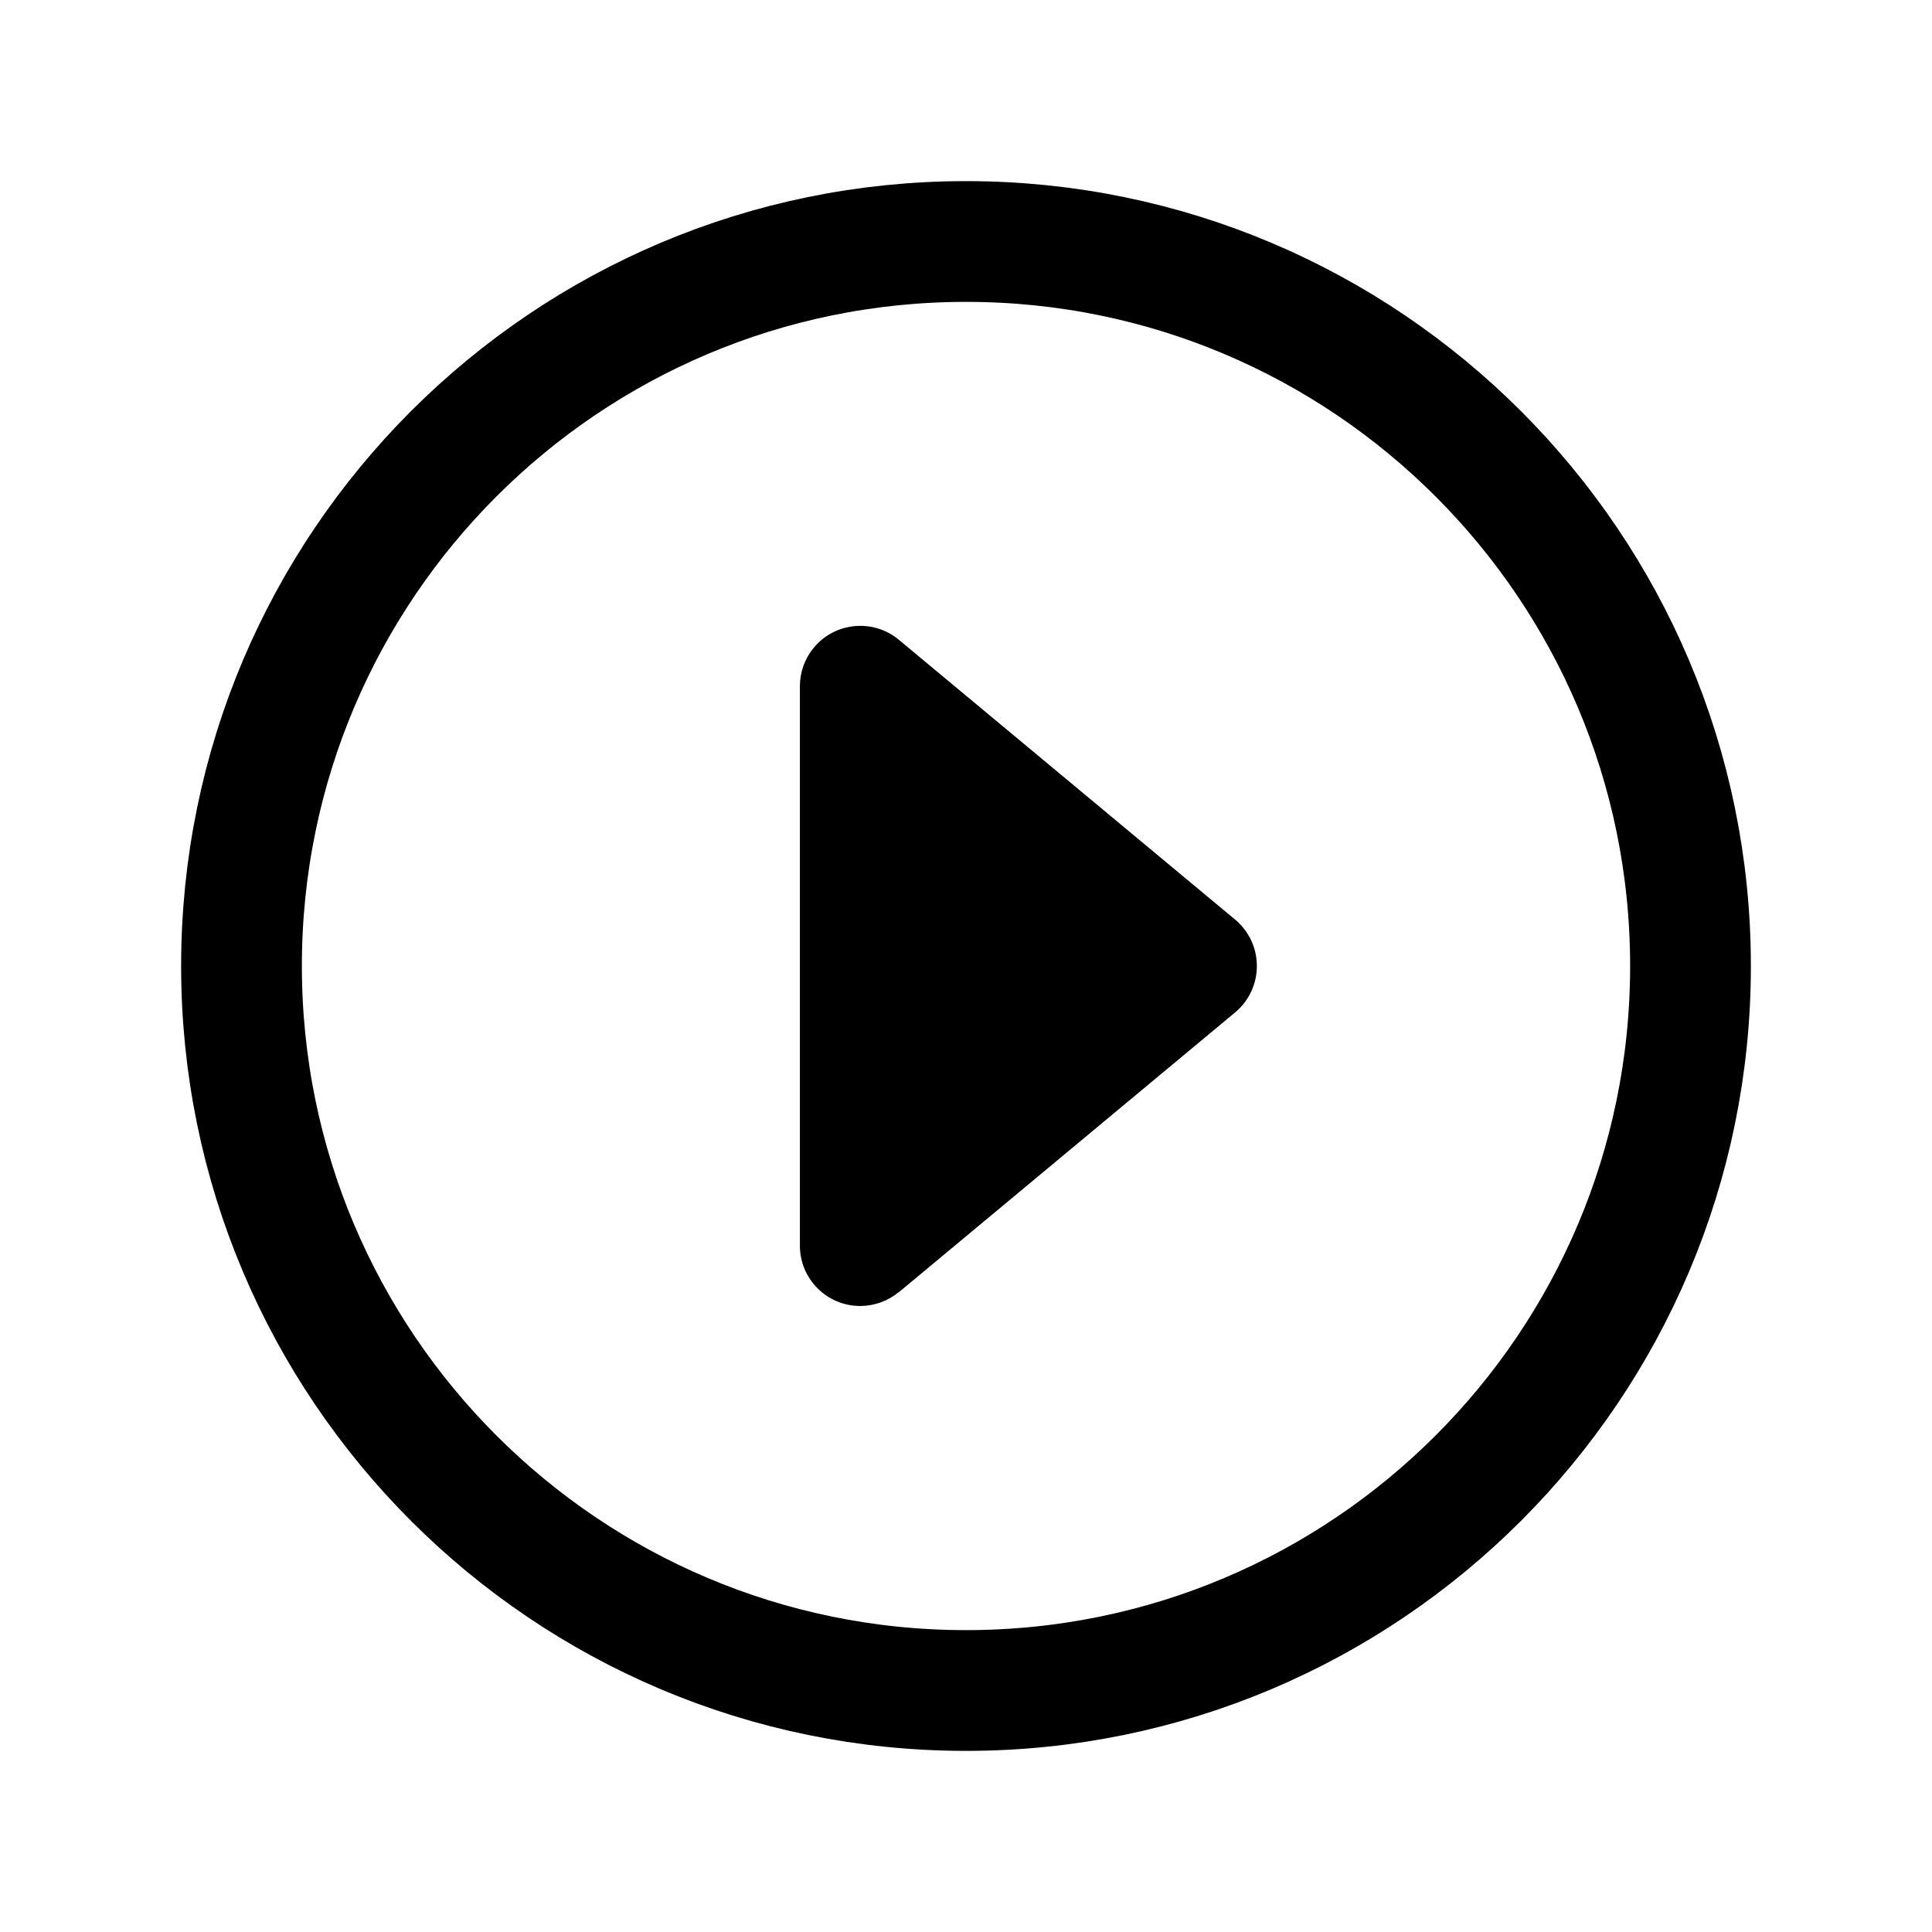 <svg viewBox="0 0 512 512" xmlns="http://www.w3.org/2000/svg"><path d="M238.23 342.43l89.09-74.13v0c6.79-5.66 7.71-15.74 2.06-22.54 -.63-.76-1.32-1.45-2.07-2.07l-89.09-74.13 0-.001c-6.8-5.65-16.89-4.73-22.54 2.07 -2.39 2.87-3.7 6.48-3.7 10.21v148.28 0c0 8.83 7.17 15.99 16.01 15.98 3.73-.01 7.34-1.32 10.21-3.7Z"/><path fill="none" stroke="#000" stroke-miterlimit="10" stroke-width="32" d="M448 256c0-106-86-192-192-192C150 64 64 150 64 256c0 106 86 192 192 192s192-86 192-192Z"/></svg>